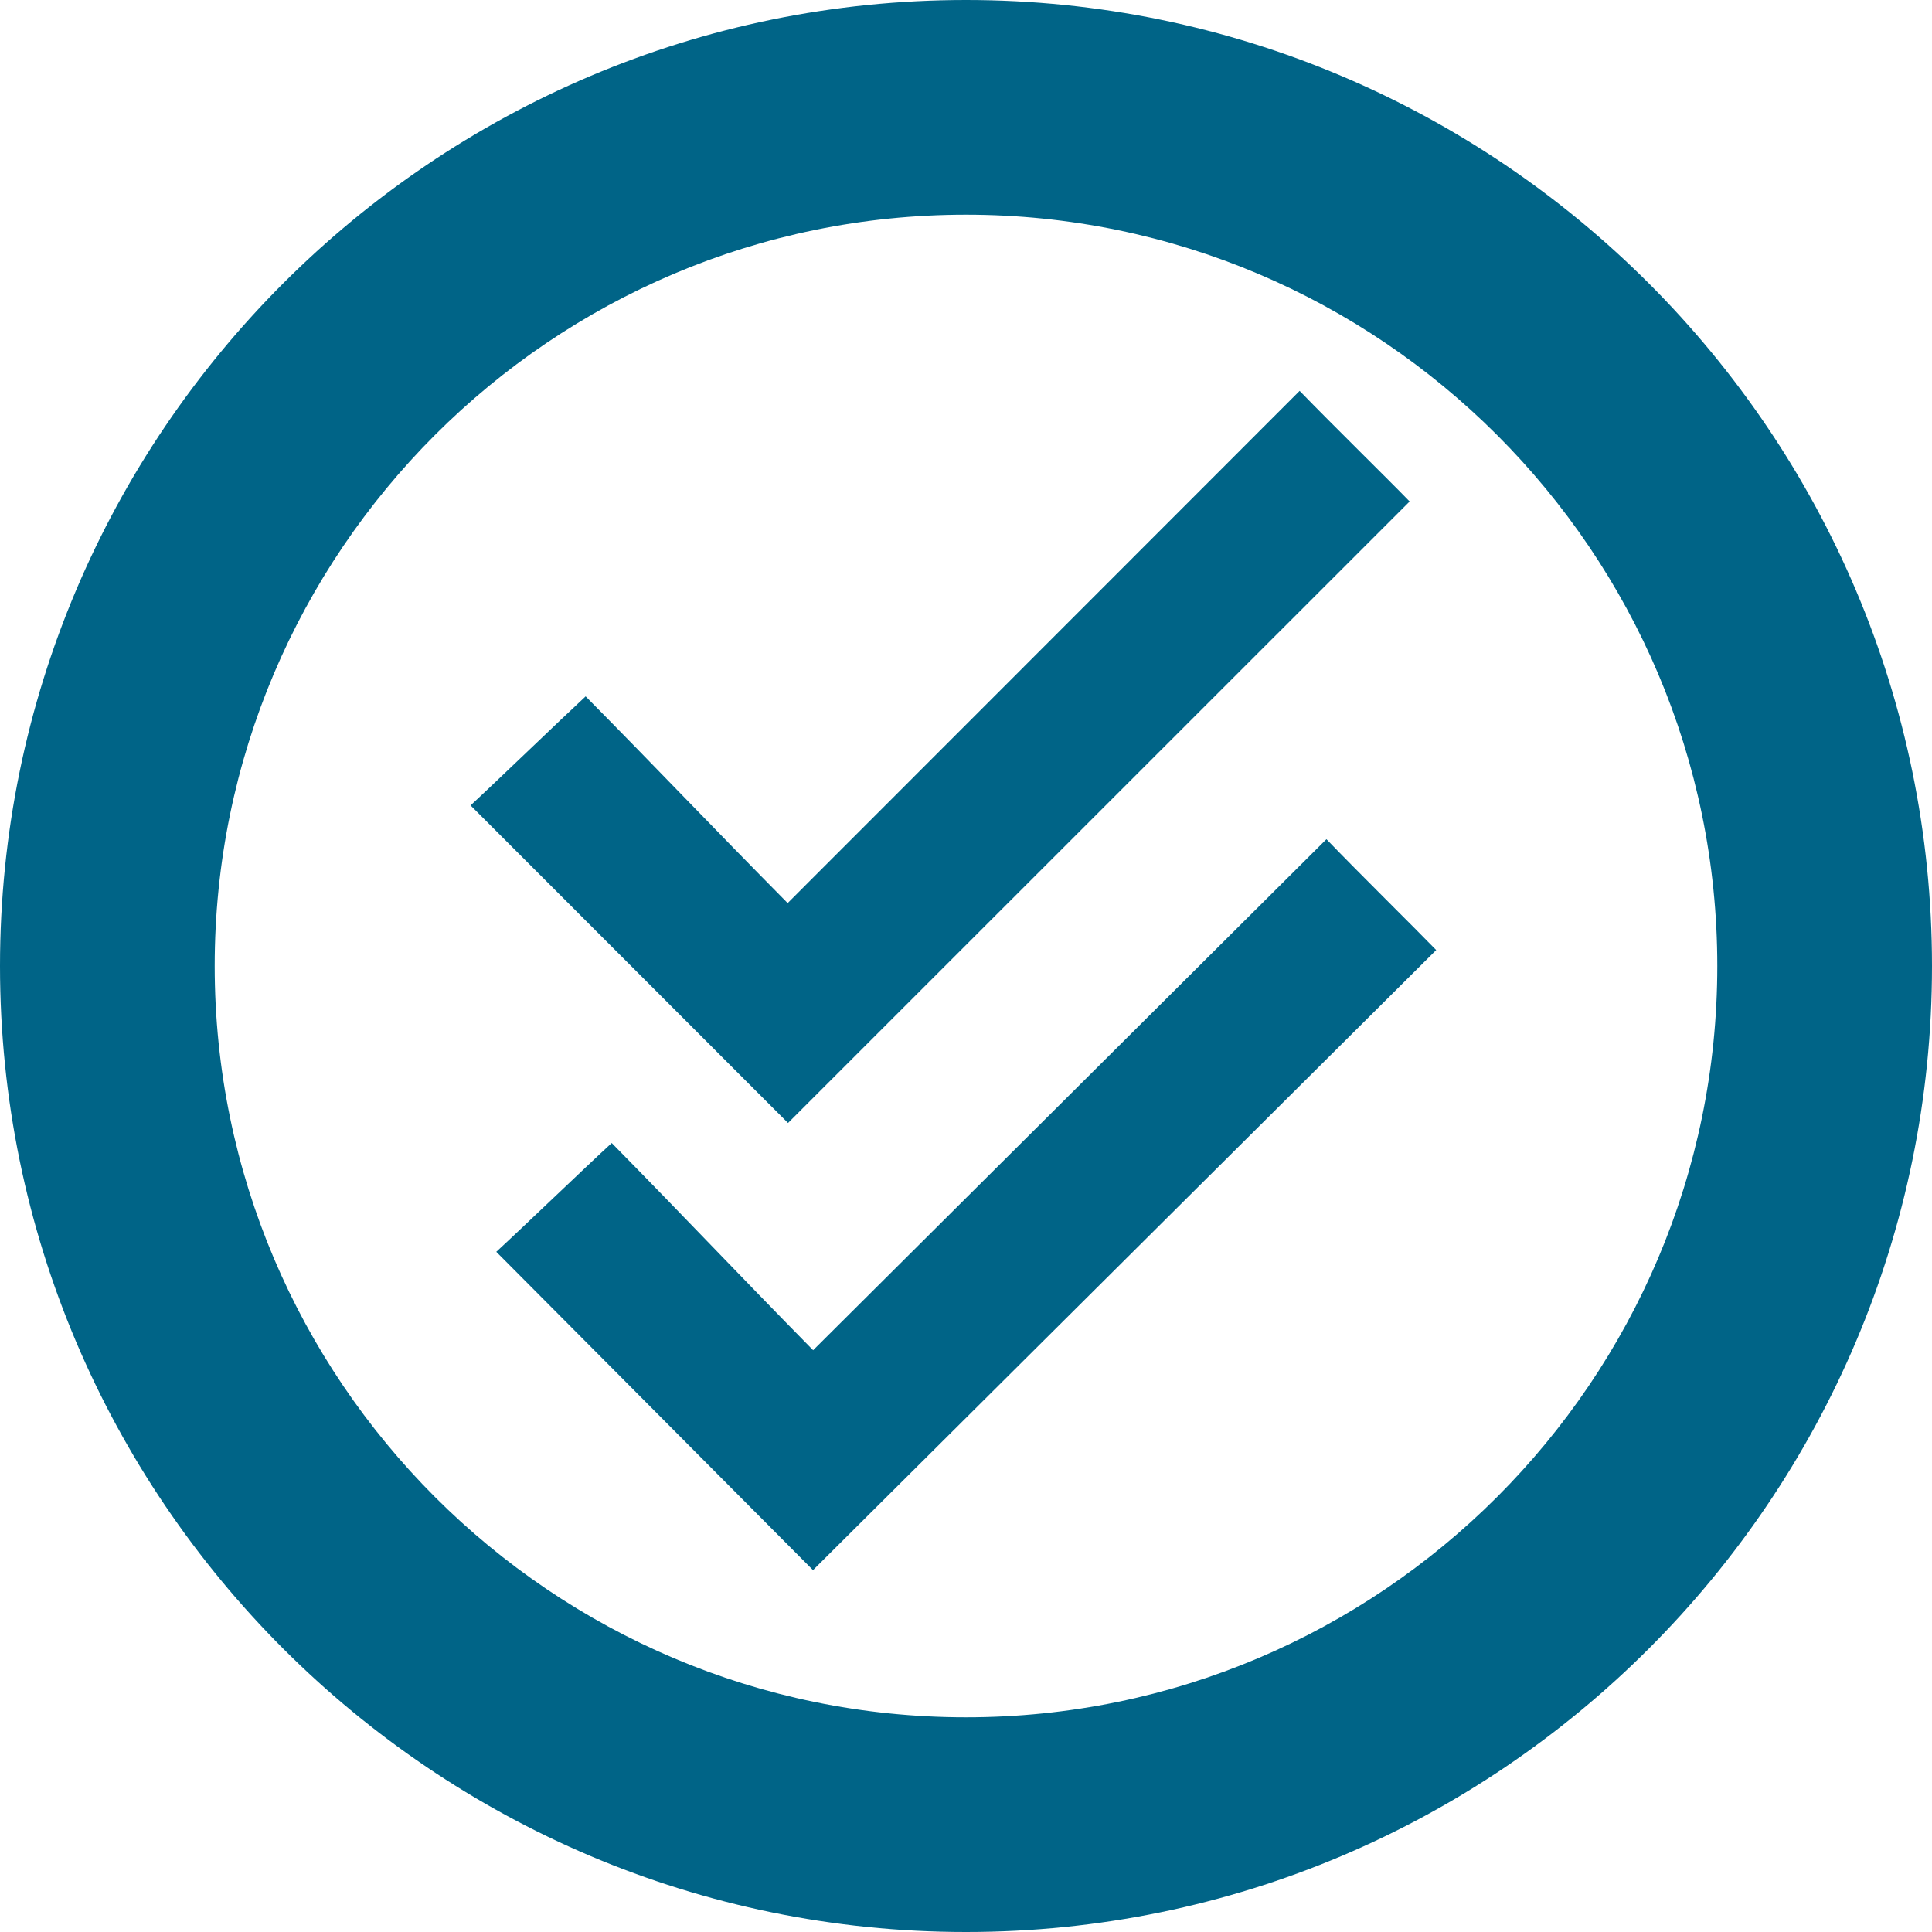 <svg version="1.1" id="Layer_1" xmlns="http://www.w3.org/2000/svg" xmlns:xlink="http://www.w3.org/1999/xlink" x="0px" y="0px"
	 viewBox="0 0 16 16" style="enable-background:new 0 0 16 16;" xml:space="preserve">
<g>
	<path fill="#006487" d="M8,16c-4.411,0-8-3.589-8-8s3.589-8,8-8s8,3.589,8,8S12.411,16,8,16z M8,1.778
		C4.569,1.778,1.778,4.569,1.778,8S4.569,14.222,8,14.222S14.222,11.431,14.222,8S11.431,1.778,8,1.778z"/>
</g>
<g>
	<path fill="#006487" d="M6.733,13.003c-0.866-0.87-1.741-1.75-2.623-2.636c0.209-0.192,0.738-0.701,0.956-0.901
		c0.608,0.618,1.026,1.063,1.668,1.716c1.769-1.761,2.529-2.518,4.251-4.232c0.281,0.292,0.723,0.726,0.909,0.918
		C9.959,9.794,8.669,11.077,6.733,13.003z"/>
</g>
<g>
	<path fill="#006487" d="M6.526,9.3c-0.868-0.868-1.745-1.745-2.629-2.63c0.209-0.193,0.737-0.703,0.953-0.903
		C5.46,6.384,5.879,6.828,6.523,7.479c1.765-1.765,2.523-2.524,4.24-4.242c0.282,0.291,0.725,0.724,0.911,0.916
		C9.744,6.083,8.458,7.369,6.526,9.3z"/>
</g>
</svg>
